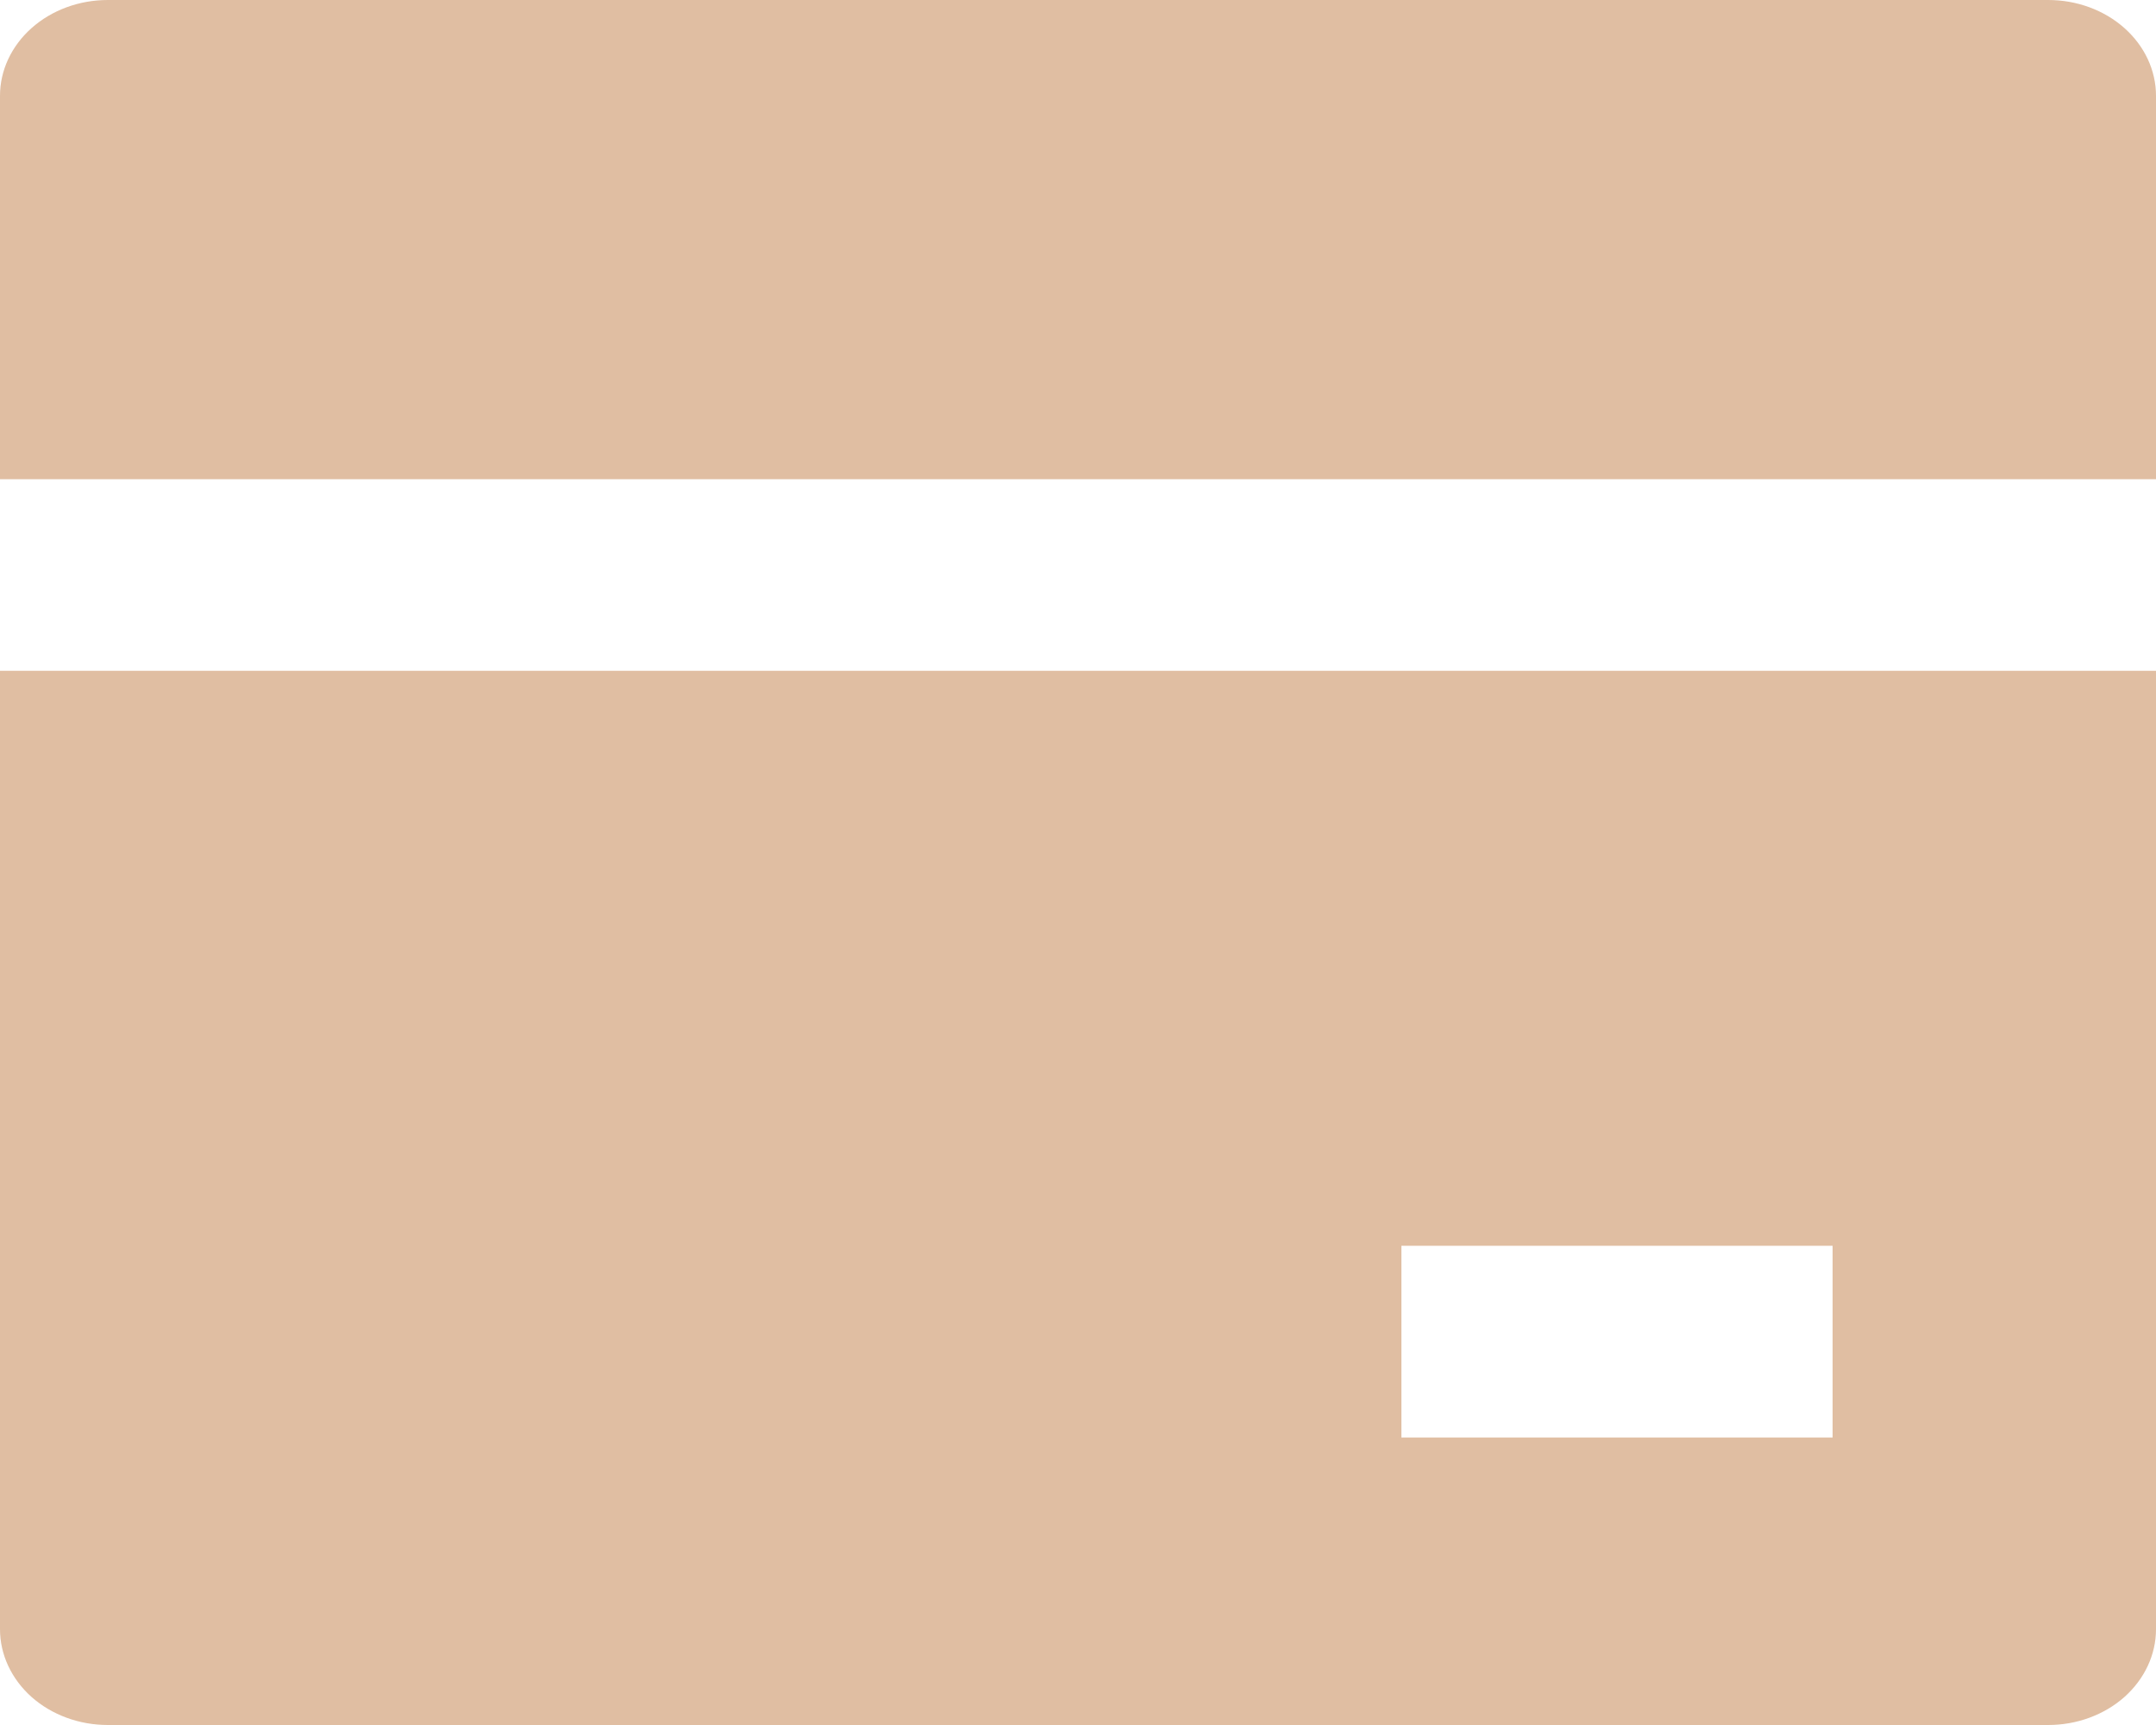 <svg width="30" height="24" viewBox="0 0 30 24" fill="none" xmlns="http://www.w3.org/2000/svg">
<path d="M30 9.333V22.667C30 23.02 29.842 23.359 29.561 23.61C29.279 23.86 28.898 24 28.5 24H1.5C1.102 24 0.721 23.86 0.439 23.61C0.158 23.359 0 23.02 0 22.667V9.333H30ZM30 6.667H0V1.333C0 0.98 0.158 0.641 0.439 0.391C0.721 0.14 1.102 0 1.5 0H28.5C28.898 0 29.279 0.14 29.561 0.391C29.842 0.641 30 0.98 30 1.333V6.667ZM19.5 17.333V20H25.5V17.333H19.5Z" fill="#E0BEA2"/>
</svg>
